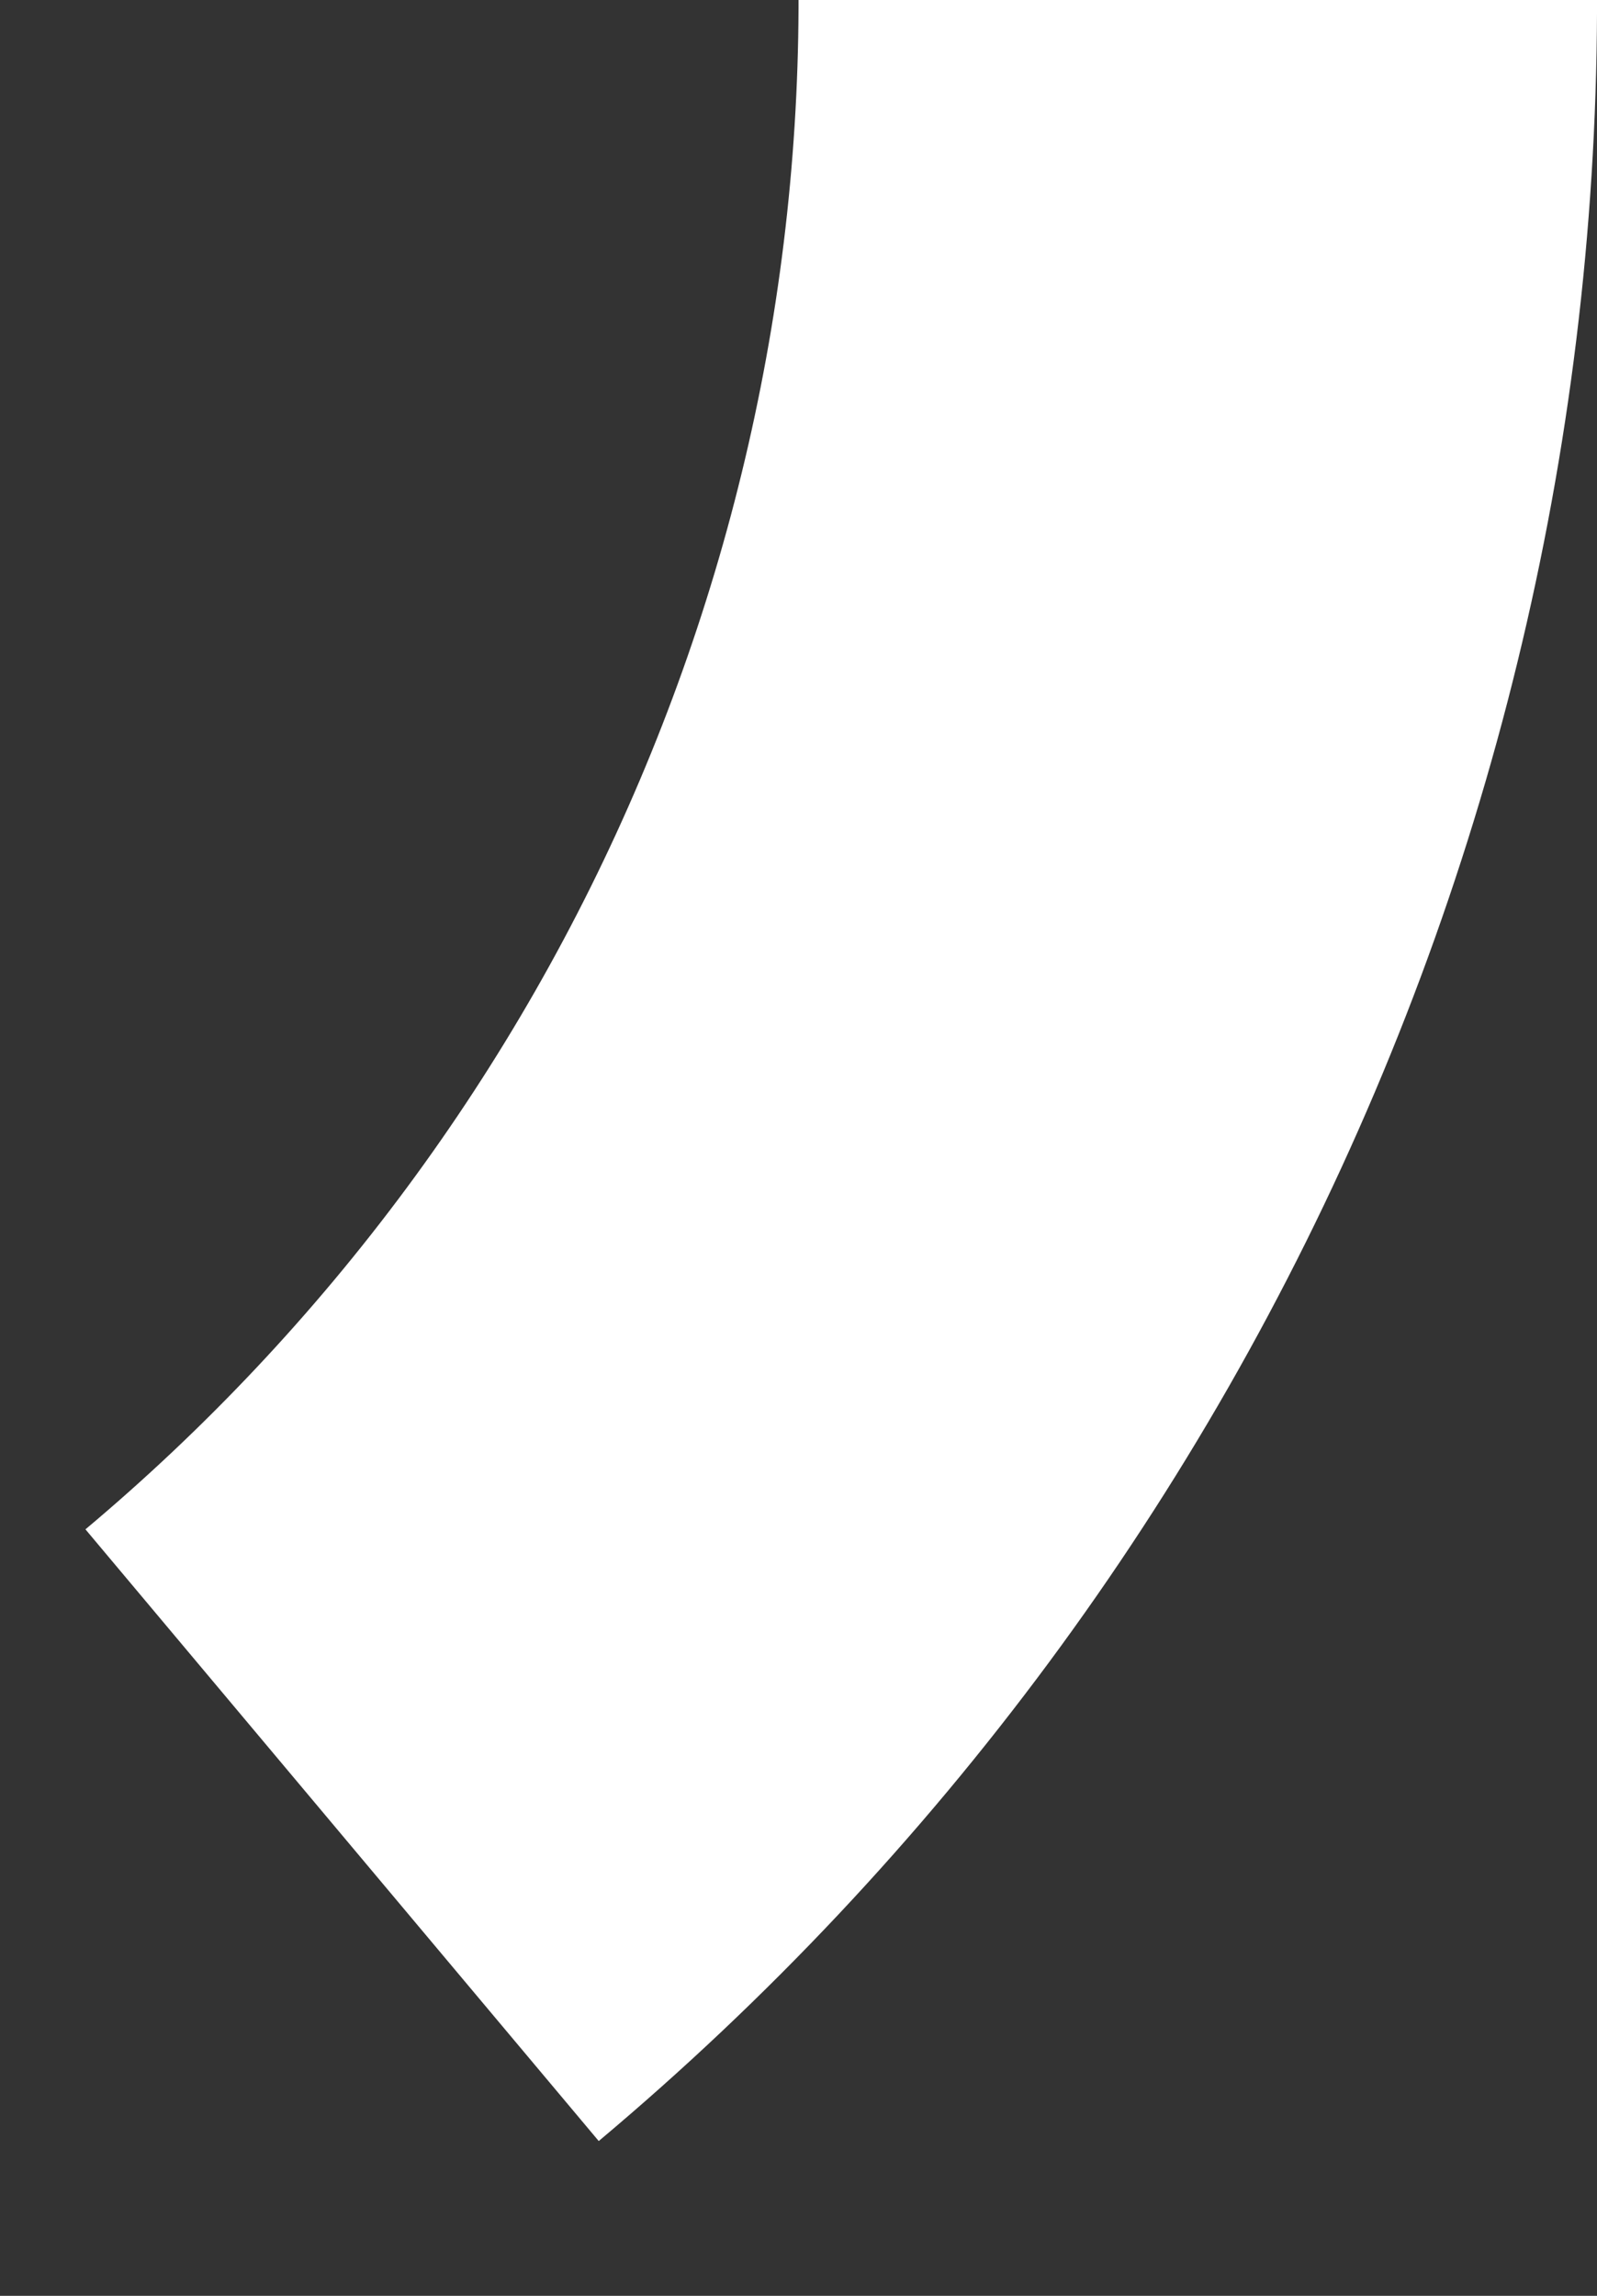 <svg width="32" height="46" viewBox="0 0 32 46" fill="none" xmlns="http://www.w3.org/2000/svg" xmlns:xlink="http://www.w3.org/1999/xlink">
<rect x="0" y="0" width="32" height="46" fill="#333333" stroke="none"/>
<path d="M16.001,0C16.001,6.312 14.507,12.535 11.641,18.16L25.897,25.423C29.909,17.549 32.001,8.837 32.001,0L16.001,0ZM11.641,18.16C8.775,23.784 4.619,28.65 -0.488,32.361L8.917,45.305C16.066,40.11 21.885,33.298 25.897,25.423L11.641,18.16Z" transform="rotate(356 -23.999 0)" fill="#FFFFFF"/>
</svg>
